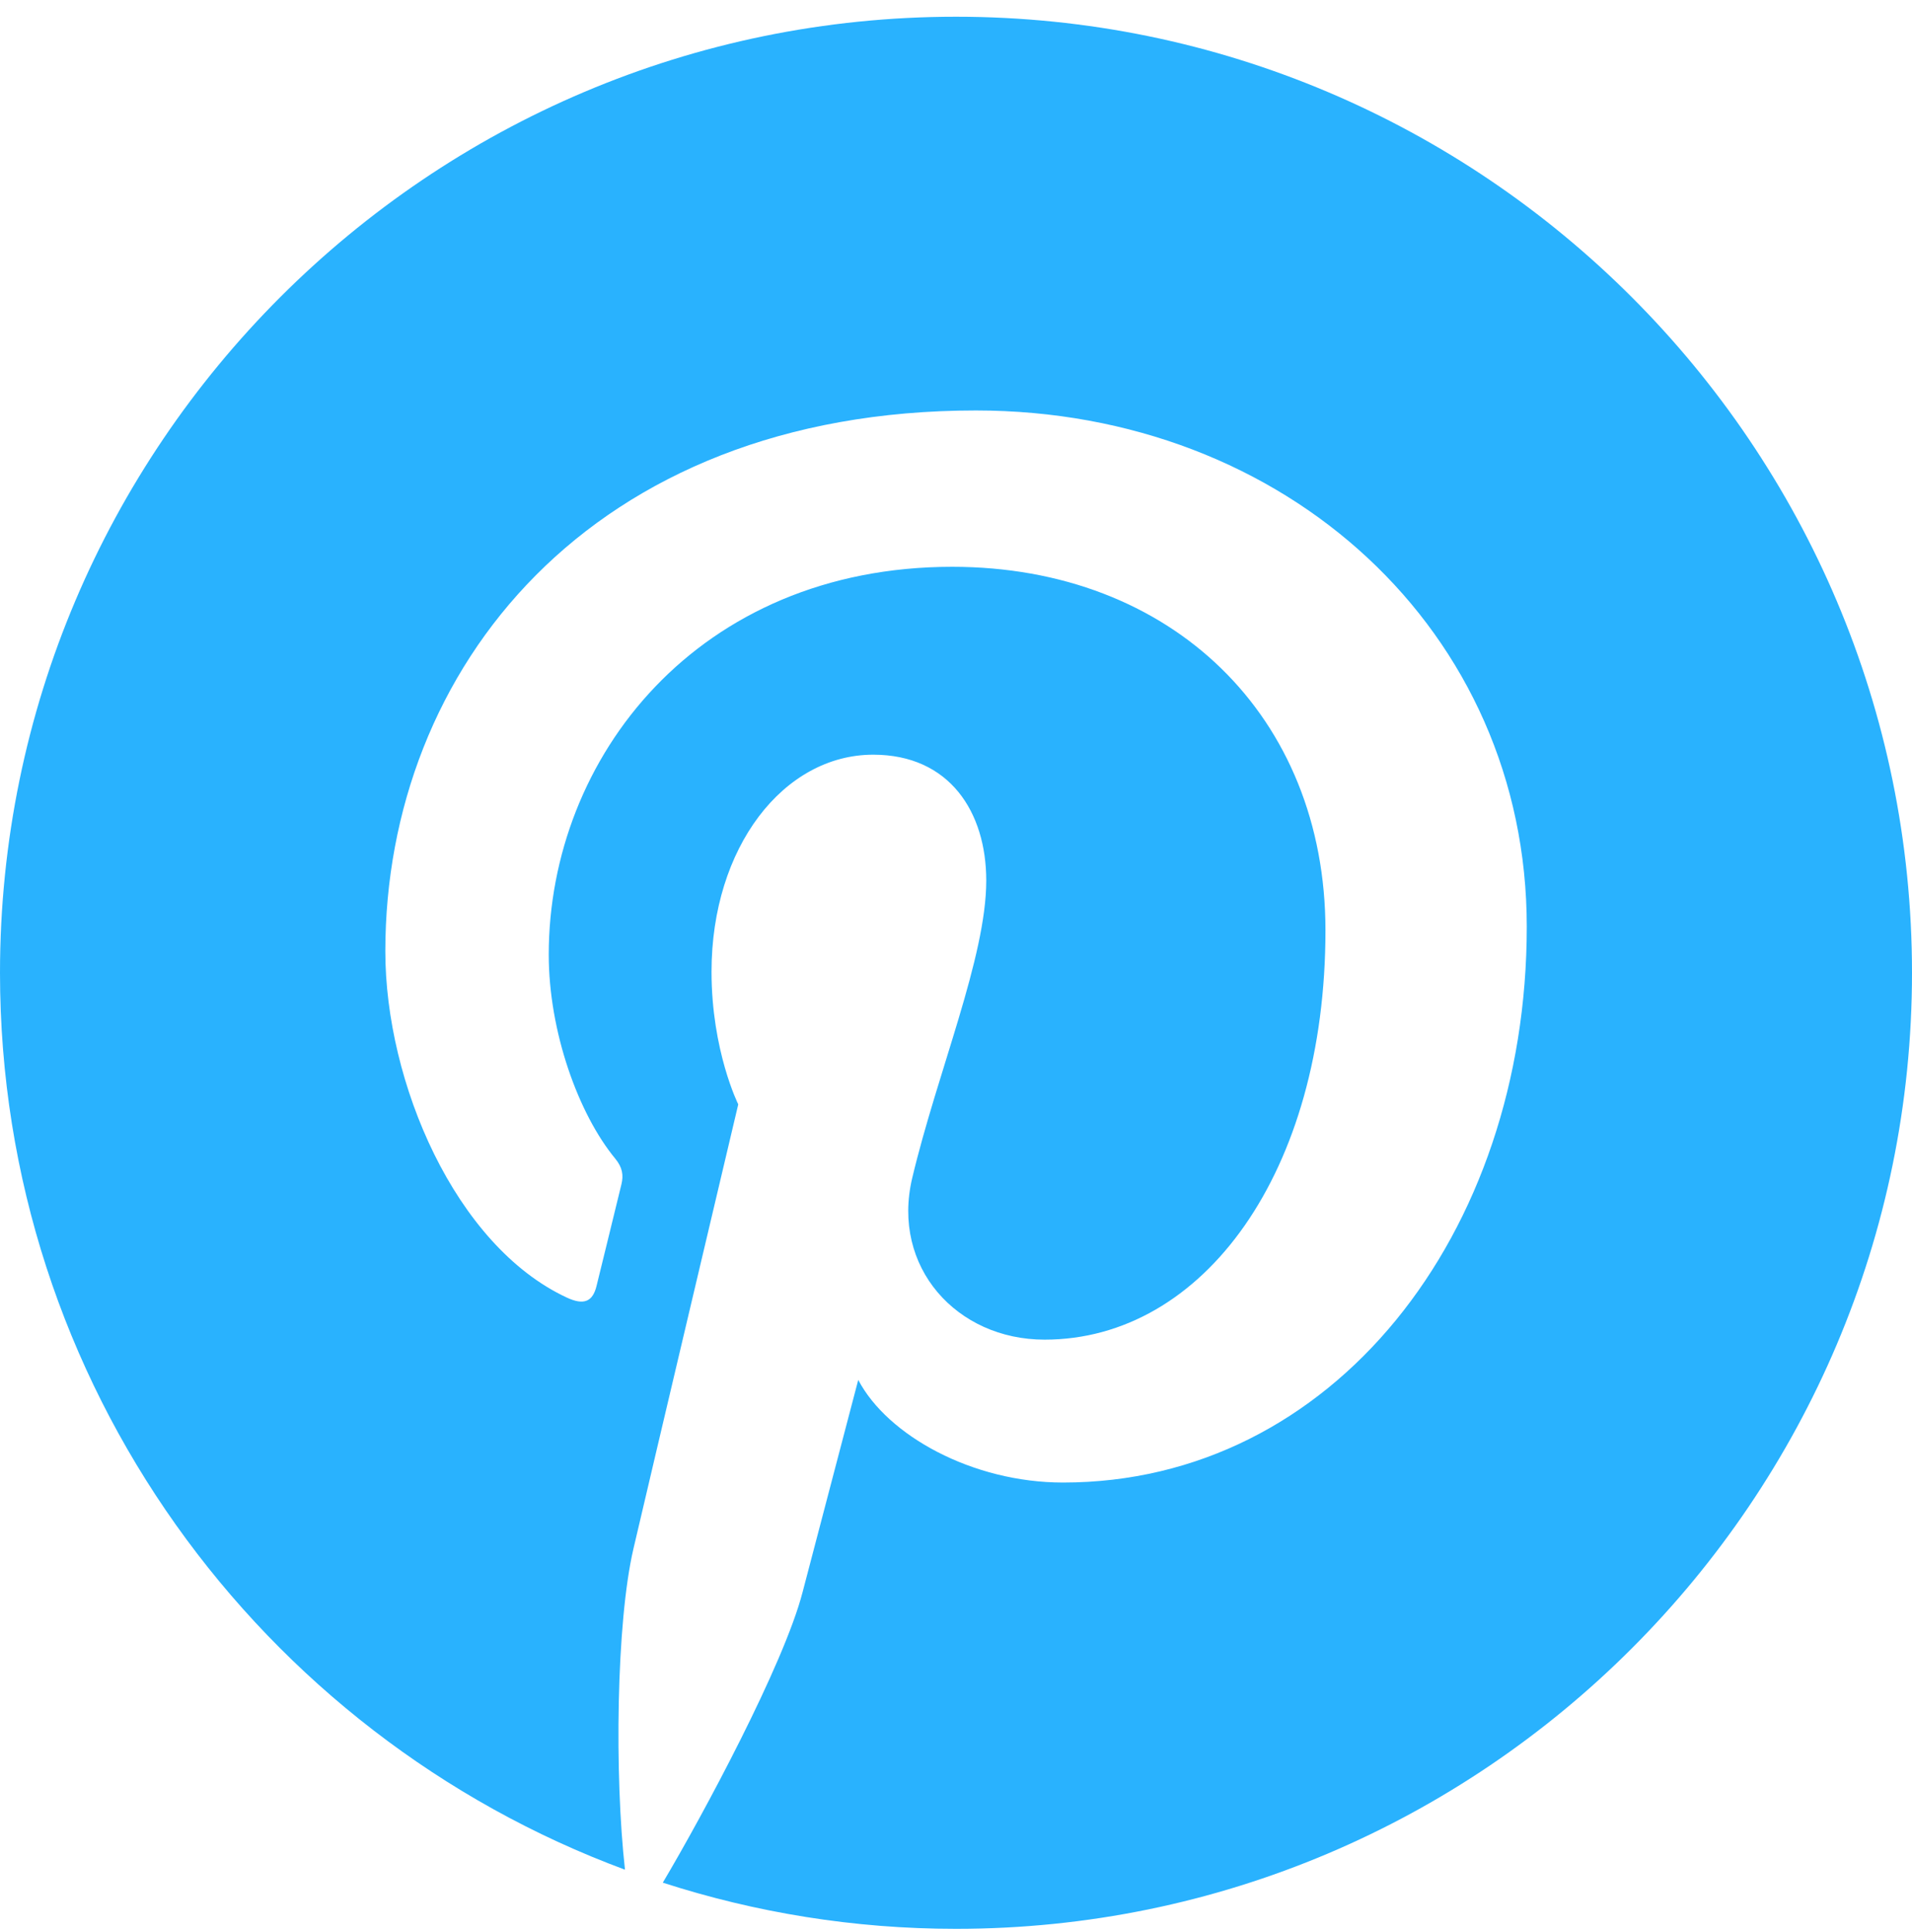 <svg width="96" height="97" viewBox="0 0 96 97" fill="none" xmlns="http://www.w3.org/2000/svg">
<path d="M48 0.84C21.533 0.84 0 22.373 0 48.84C0 69.468 13.08 87.094 31.38 93.87C30.853 89.171 30.936 81.475 31.806 77.75C32.62 74.25 37.067 55.446 37.067 55.446C37.067 55.446 35.725 52.757 35.725 48.786C35.725 42.546 39.34 37.89 43.843 37.89C47.672 37.89 49.519 40.765 49.519 44.21C49.519 48.062 47.07 53.815 45.801 59.148C44.743 63.616 48.041 67.259 52.446 67.259C60.42 67.259 66.55 58.849 66.55 46.712C66.55 35.969 58.833 28.457 47.81 28.457C35.045 28.457 27.552 38.033 27.552 47.93C27.552 51.786 29.036 55.921 30.891 58.171C31.257 58.616 31.31 59.005 31.202 59.457C30.862 60.873 30.106 63.921 29.956 64.546C29.761 65.369 29.305 65.54 28.456 65.145C22.851 62.535 19.347 54.343 19.347 47.761C19.347 33.608 29.629 20.608 48.996 20.608C64.562 20.608 76.658 31.698 76.658 46.524C76.658 61.988 66.906 74.433 53.374 74.433C48.827 74.433 44.554 72.07 43.092 69.28C43.092 69.28 40.842 77.846 40.294 79.947C39.35 83.579 35.308 91.103 33.279 94.521C37.921 96.021 42.866 96.84 48 96.84C74.468 96.84 96 75.308 96 48.84C96 22.373 74.468 0.84 48 0.84Z" fill="#29B2FE"/>
</svg>

